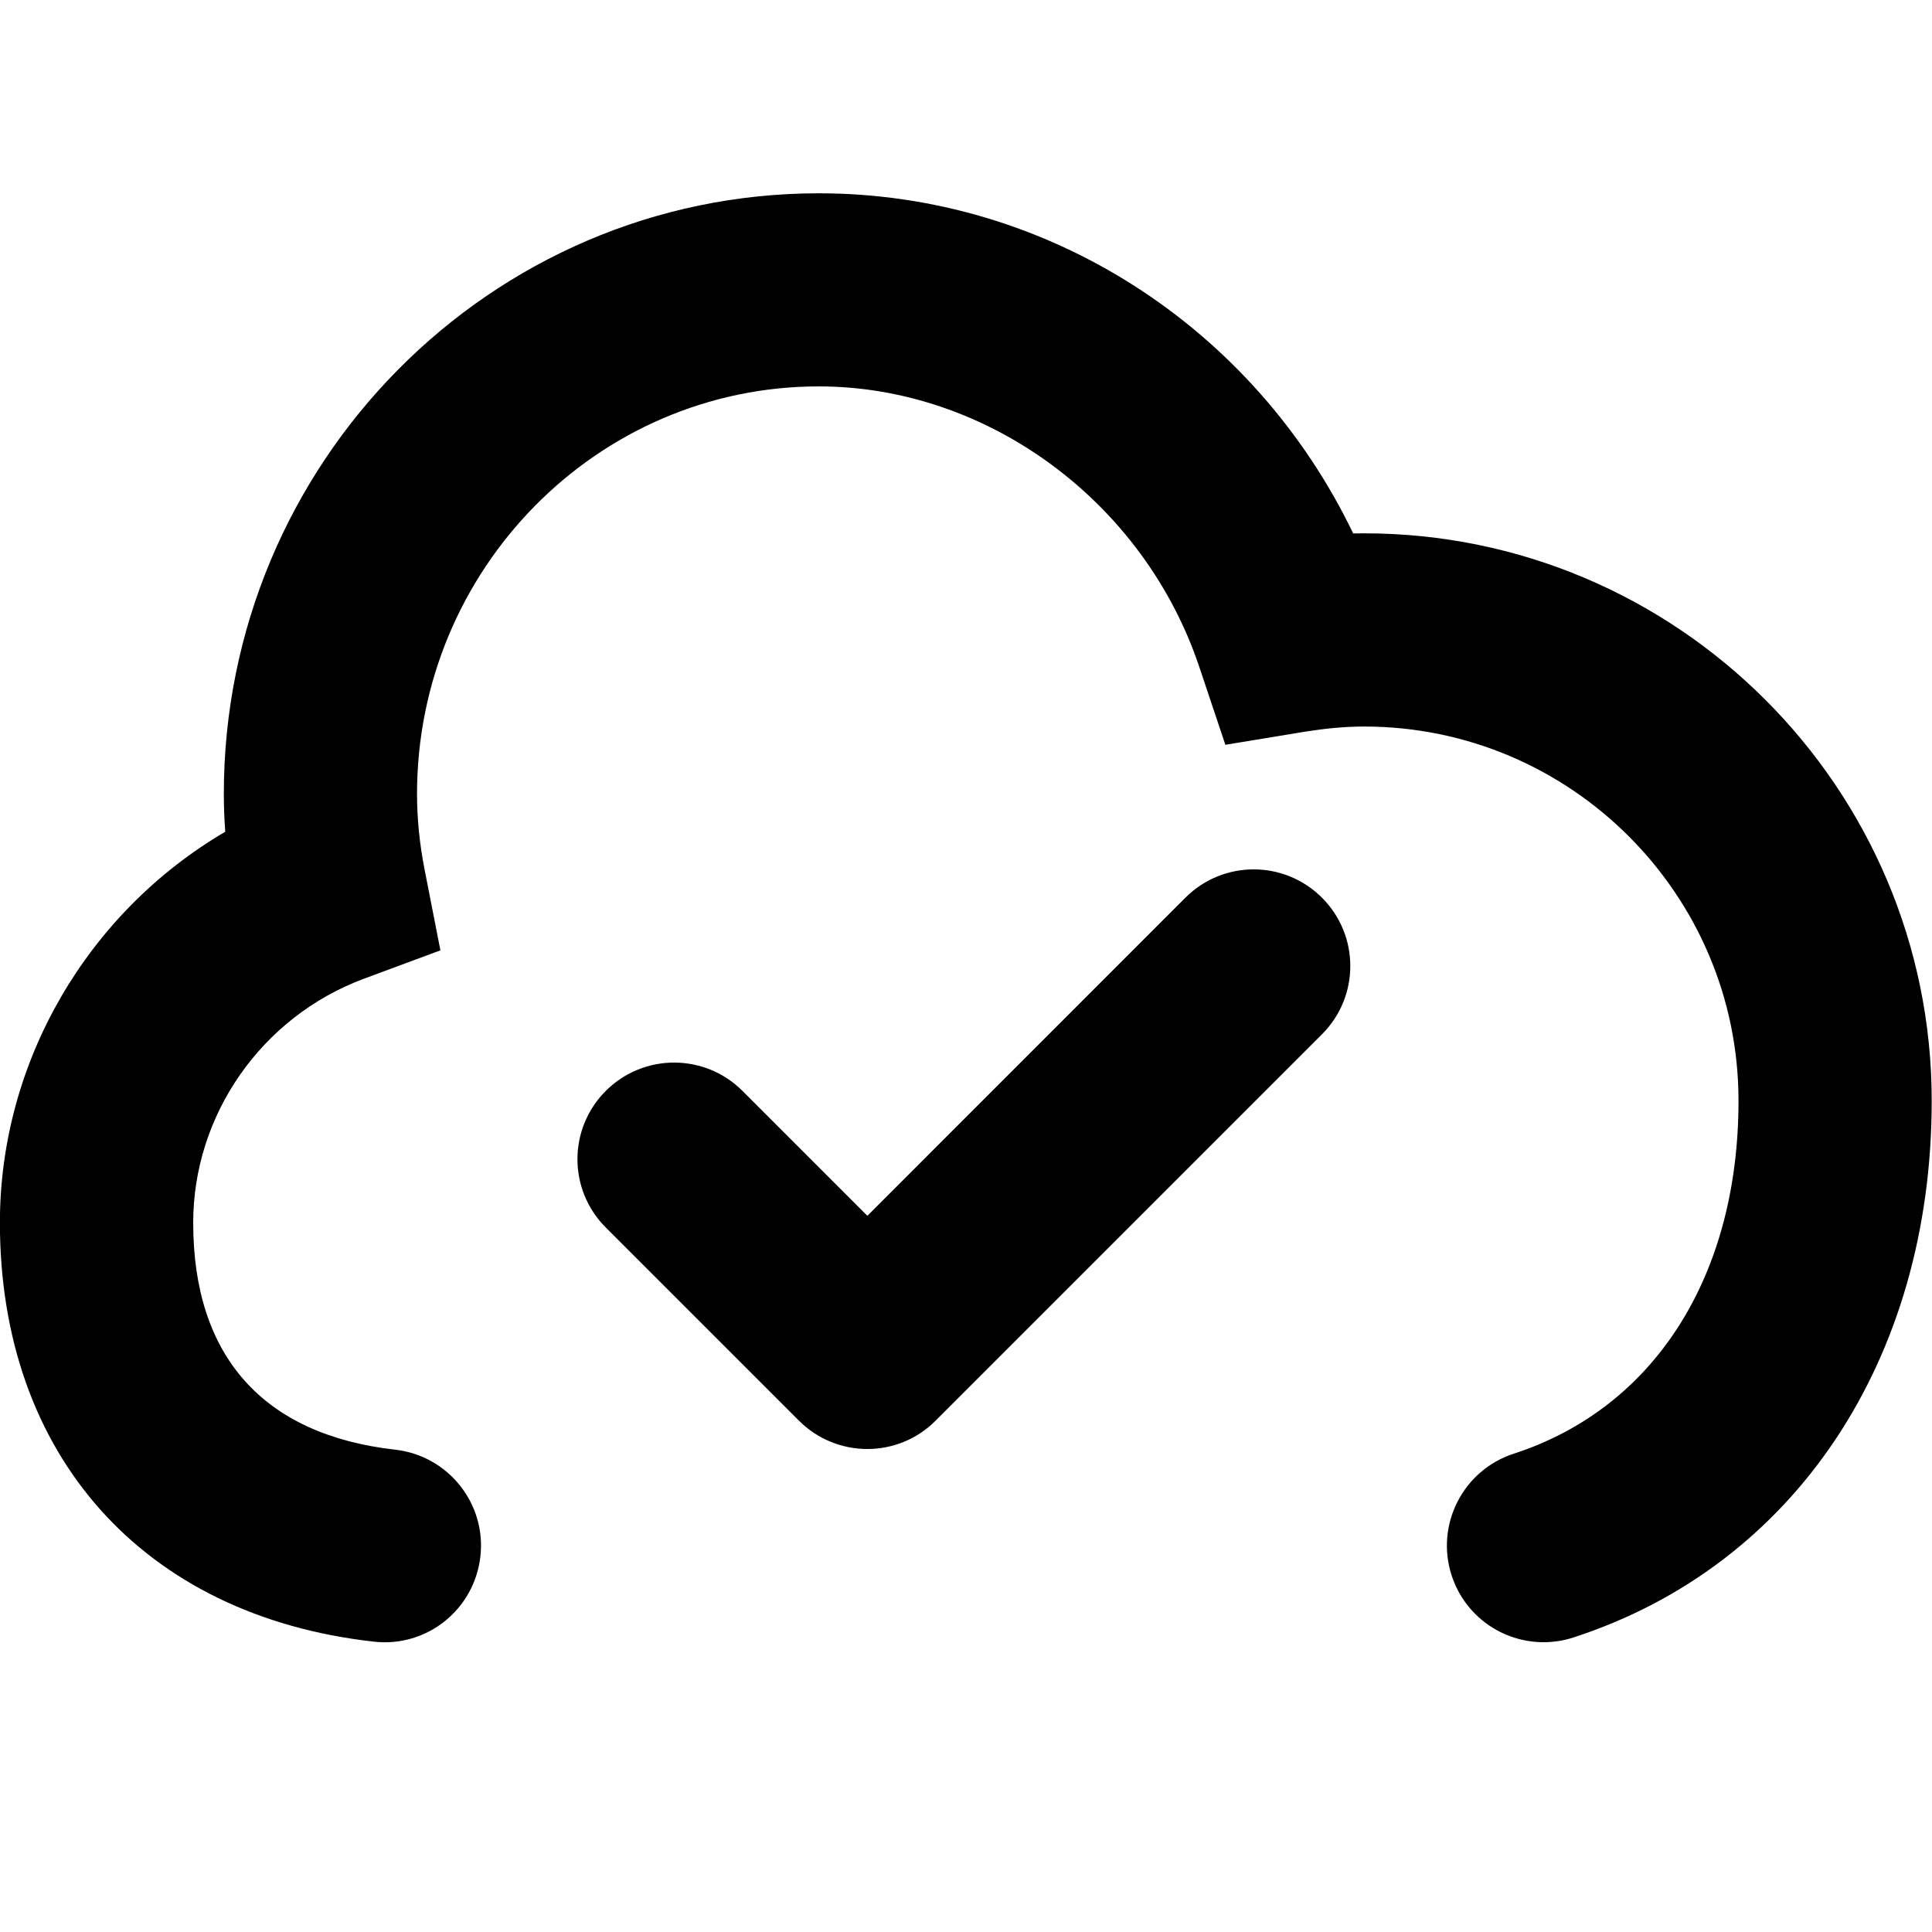 <svg id="upload-success" viewBox="0 0 20 20" xmlns="http://www.w3.org/2000/svg">
  <path d="M15.979,17 C15.556,17 15.165,16.732 15.027,16.308 C14.857,15.784 15.145,15.22 15.669,15.049 C17.127,14.576 17.997,13.21 17.997,11.395 C17.997,9.258 16.258,7.521 14.121,7.521 C13.916,7.521 13.717,7.542 13.524,7.572 L12.685,7.71 L12.415,6.904 C11.842,5.194 10.223,4 8.476,4 C6.183,4 4.317,5.894 4.317,8.22 C4.317,8.472 4.343,8.736 4.396,9.005 L4.559,9.838 L3.764,10.133 C2.708,10.527 2,11.541 2,12.658 C2,14.04 2.723,14.852 4.09,15.007 C4.638,15.068 5.035,15.563 4.973,16.111 C4.912,16.66 4.42,17.058 3.868,16.994 C1.482,16.727 -0.001,15.063 -0.001,12.658 C-0.001,10.985 0.91,9.444 2.332,8.61 C2.322,8.479 2.317,8.348 2.317,8.22 C2.317,4.79 5.08,2.001 8.476,2.001 C10.845,2.001 12.98,3.386 14.008,5.522 C14.046,5.521 14.084,5.521 14.121,5.521 C17.36,5.521 19.997,8.155 19.997,11.395 C19.997,14.079 18.576,16.209 16.288,16.951 C16.184,16.985 16.081,17 15.979,17 Z M8.979,15 C8.723,15 8.466,14.902 8.271,14.707 L6.271,12.707 C5.88,12.316 5.88,11.684 6.271,11.293 C6.662,10.902 7.295,10.902 7.686,11.293 L8.979,12.586 L12.271,9.293 C12.662,8.902 13.294,8.902 13.685,9.293 C14.076,9.684 14.076,10.316 13.685,10.707 L9.685,14.707 C9.491,14.902 9.235,15 8.979,15 Z"/>
</svg>
